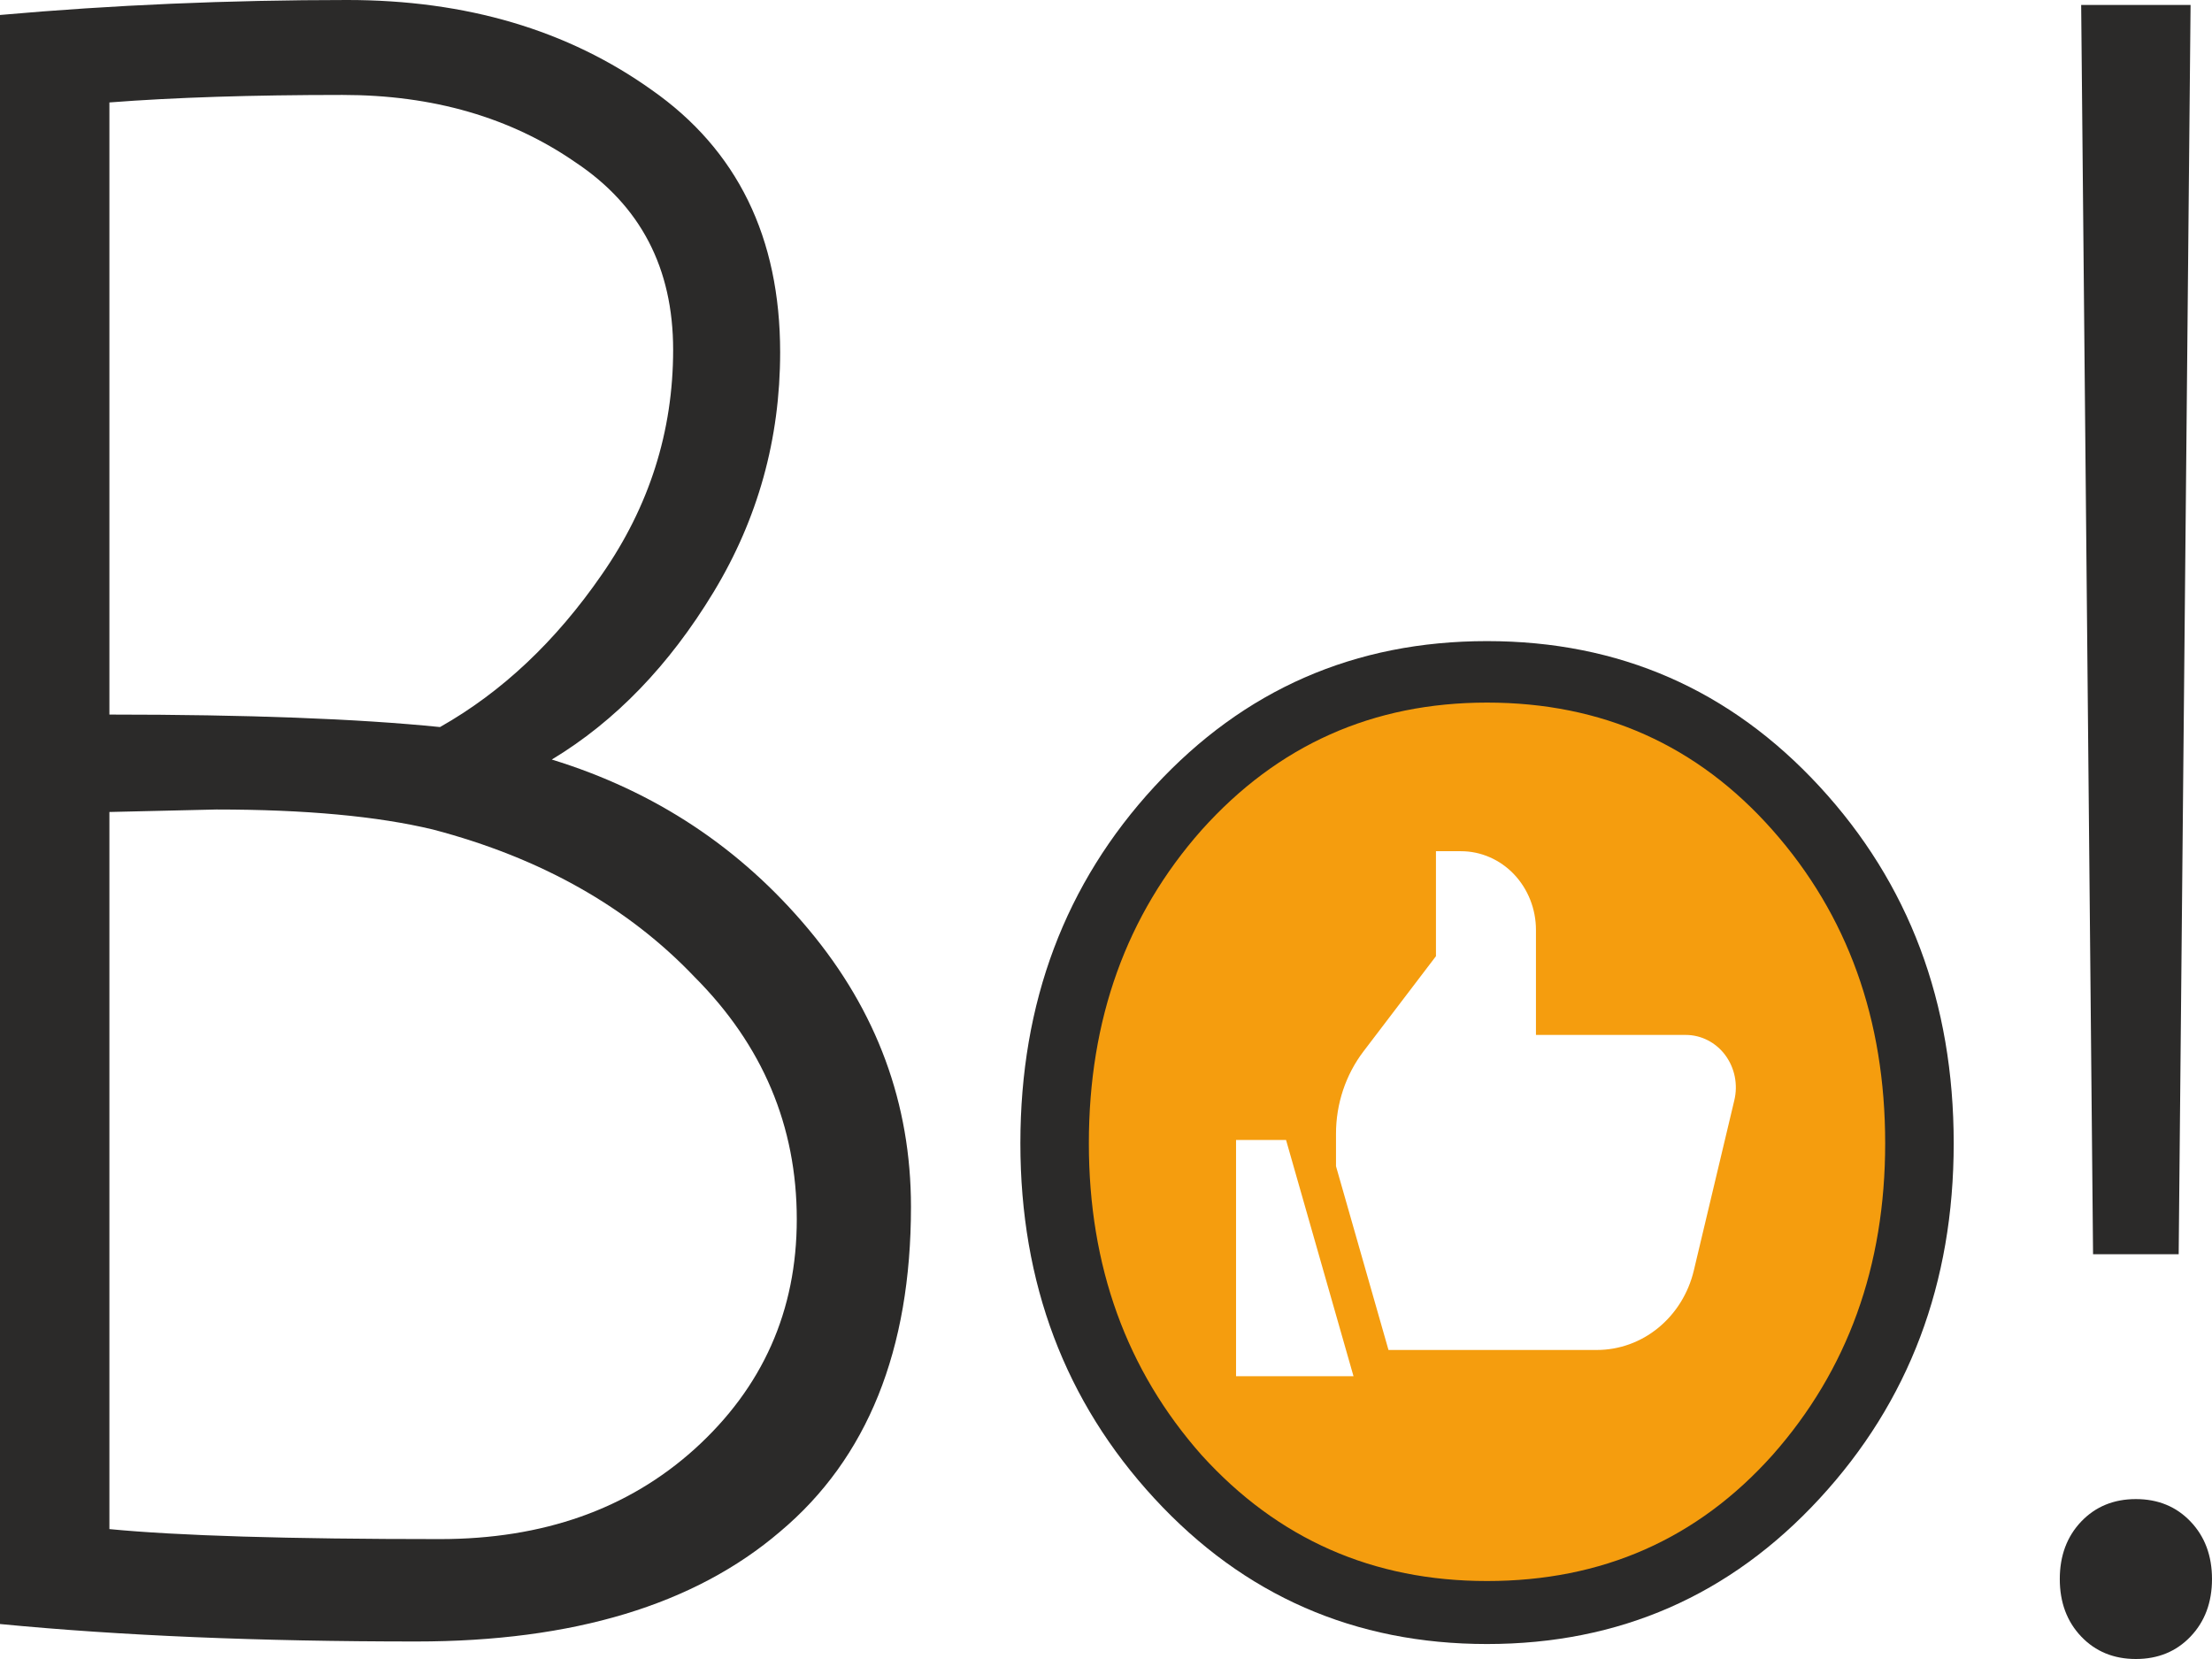 <svg width="48" height="36" viewBox="0 0 48 36" fill="none" xmlns="http://www.w3.org/2000/svg">
<path d="M0 0.325C2.443 0.108 4.955 0 7.535 0C10.116 0 12.318 0.651 14.142 1.952C16 3.253 16.929 5.151 16.929 7.645C16.929 9.524 16.447 11.259 15.484 12.849C14.52 14.44 13.351 15.651 11.974 16.482C14.211 17.169 16.069 18.398 17.548 20.169C19.028 21.94 19.768 23.946 19.768 26.187C19.768 29.295 18.822 31.645 16.929 33.235C15.071 34.825 12.439 35.62 9.032 35.62C5.626 35.62 2.615 35.494 0 35.241V0.325ZM4.697 17.566L2.374 17.62V33.181C3.854 33.325 6.245 33.398 9.548 33.398C11.785 33.398 13.626 32.747 15.071 31.446C16.55 30.108 17.29 28.446 17.29 26.458C17.29 24.434 16.55 22.681 15.071 21.199C13.626 19.681 11.733 18.614 9.394 18C8.189 17.711 6.624 17.566 4.697 17.566ZM14.607 7.59C14.607 5.819 13.901 4.464 12.49 3.524C11.08 2.548 9.394 2.06 7.432 2.06C5.471 2.06 3.785 2.114 2.374 2.223V15.506C5.368 15.506 7.759 15.596 9.548 15.777C10.89 15.018 12.06 13.916 13.058 12.47C14.09 10.988 14.607 9.361 14.607 7.59Z" fill="#2B2A29"/>
<path d="M45.161 35.512C44.852 35.187 44.697 34.771 44.697 34.265C44.697 33.759 44.852 33.343 45.161 33.018C45.471 32.693 45.867 32.53 46.348 32.53C46.83 32.53 47.226 32.693 47.535 33.018C47.845 33.343 48 33.759 48 34.265C48 34.771 47.845 35.187 47.535 35.512C47.226 35.837 46.83 36 46.348 36C45.867 36 45.471 35.837 45.161 35.512ZM45.419 27.217L45.161 0.108H47.535L47.277 27.217H45.419Z" fill="#2B2A29"/>
<path fill-rule="evenodd" clip-rule="evenodd" d="M32.245 35.349C37.412 35.349 41.6 30.646 41.6 24.845C41.6 19.043 37.412 14.34 32.245 14.34C27.079 14.34 22.89 19.043 22.89 24.845C22.89 30.646 27.079 35.349 32.245 35.349ZM26.822 29.864H29.371L27.907 24.737H26.822V29.864ZM33.33 22.458H36.583C36.748 22.458 36.911 22.498 37.059 22.574C37.207 22.65 37.337 22.76 37.438 22.896C37.539 23.033 37.61 23.192 37.644 23.361C37.678 23.531 37.675 23.706 37.635 23.874L36.756 27.568C36.639 28.061 36.368 28.499 35.986 28.812C35.605 29.125 35.135 29.294 34.651 29.294H30.13L28.991 25.307V24.6C28.991 23.951 29.202 23.321 29.588 22.814L31.16 20.749V18.471H31.703C32.134 18.471 32.548 18.651 32.853 18.971C33.158 19.292 33.33 19.726 33.33 20.18V22.458Z" fill="#F59D0E"/>
<path d="M32.268 35.675C29.399 35.675 26.994 34.623 25.053 32.519C23.112 30.416 22.142 27.846 22.142 24.81C22.142 21.752 23.112 19.171 25.053 17.067C26.994 14.964 29.399 13.912 32.268 13.912C35.138 13.912 37.543 14.964 39.484 17.067C41.425 19.171 42.395 21.752 42.395 24.81C42.395 27.846 41.425 30.416 39.484 32.519C37.543 34.623 35.138 35.675 32.268 35.675ZM32.268 15.246C29.791 15.246 27.727 16.168 26.075 18.011C24.444 19.854 23.628 22.12 23.628 24.81C23.628 27.477 24.444 29.733 26.075 31.576C27.727 33.398 29.791 34.308 32.268 34.308C34.767 34.308 36.831 33.398 38.462 31.576C40.093 29.733 40.908 27.477 40.908 24.81C40.908 22.12 40.093 19.854 38.462 18.011C36.831 16.168 34.767 15.246 32.268 15.246Z" fill="#2B2A29"/>
</svg>
